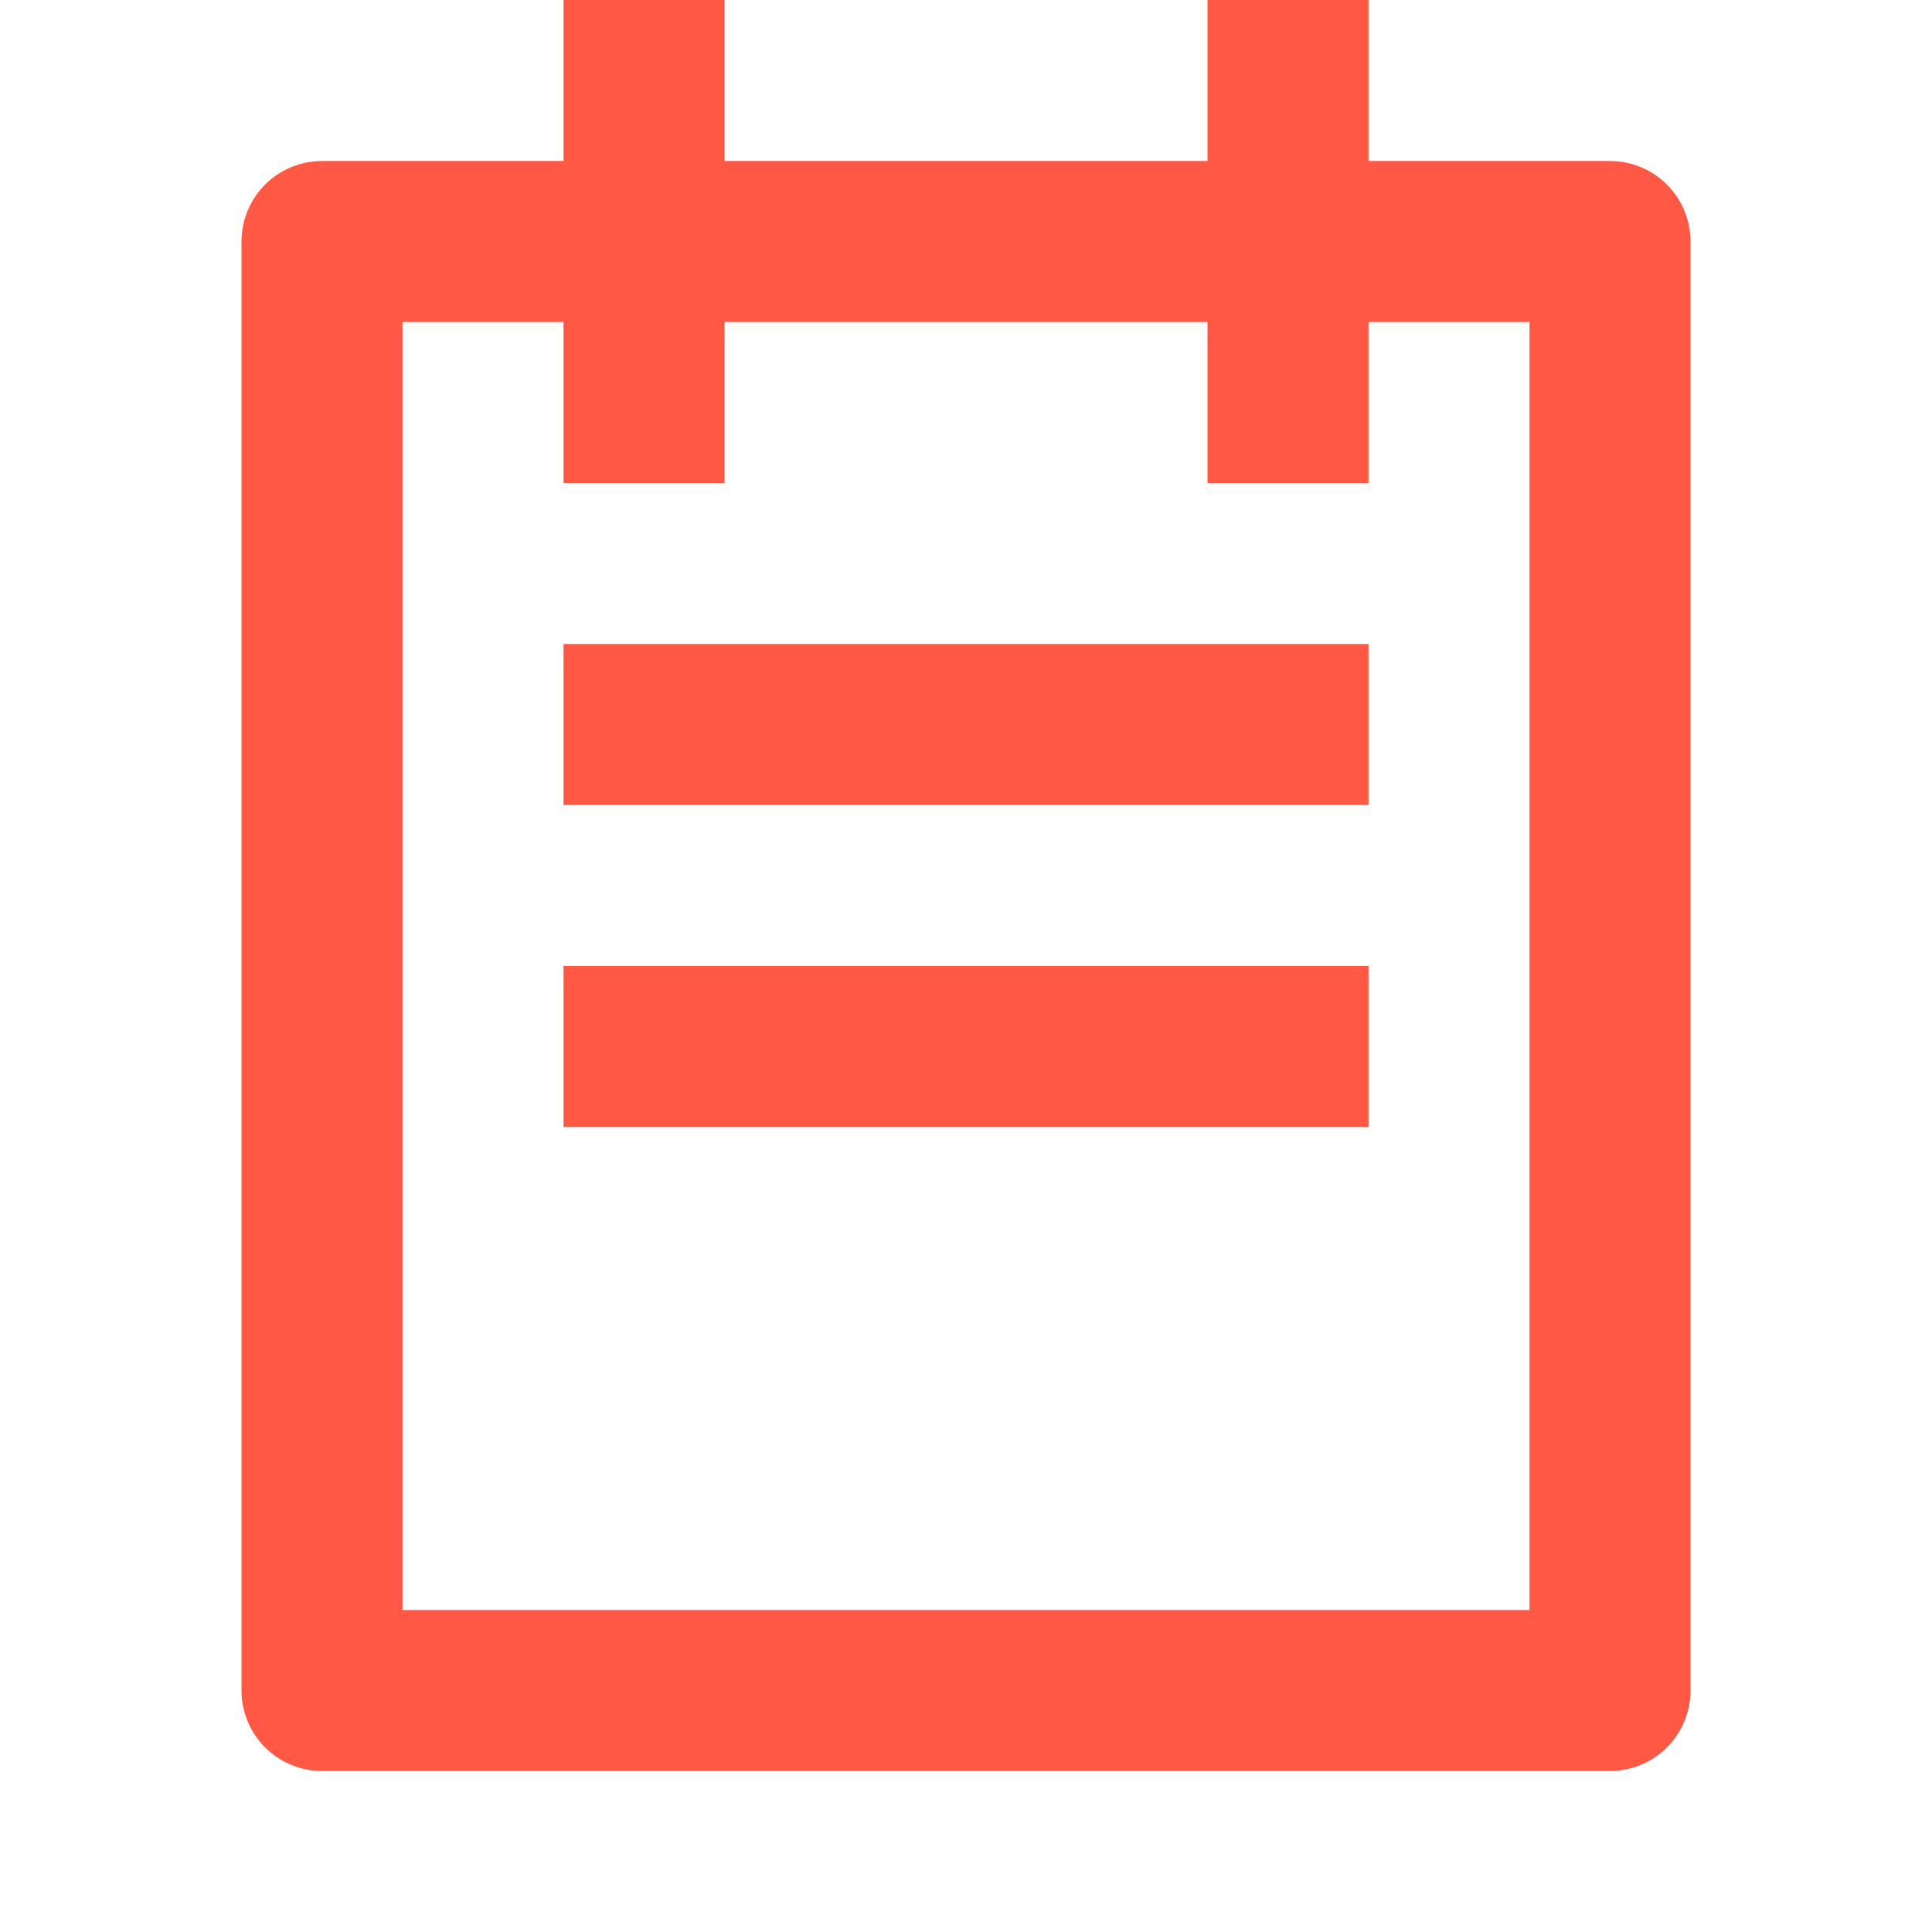 <svg width="35" height="35" viewBox="0 0 35 35" fill="none" xmlns="http://www.w3.org/2000/svg">
<path d="M24.792 2.917H29.167C29.553 2.917 29.924 3.07 30.198 3.344C30.471 3.617 30.625 3.988 30.625 4.375V30.625C30.625 31.012 30.471 31.383 30.198 31.656C29.924 31.93 29.553 32.083 29.167 32.083H5.833C5.447 32.083 5.076 31.93 4.802 31.656C4.529 31.383 4.375 31.012 4.375 30.625V4.375C4.375 3.988 4.529 3.617 4.802 3.344C5.076 3.07 5.447 2.917 5.833 2.917H10.208V0H13.125V2.917H21.875V0H24.792V2.917ZM24.792 5.833V8.75H21.875V5.833H13.125V8.75H10.208V5.833H7.292V29.167H27.708V5.833H24.792ZM10.208 11.667H24.792V14.583H10.208V11.667ZM10.208 17.5H24.792V20.417H10.208V17.5Z" fill="#FF5945"/>
</svg>
